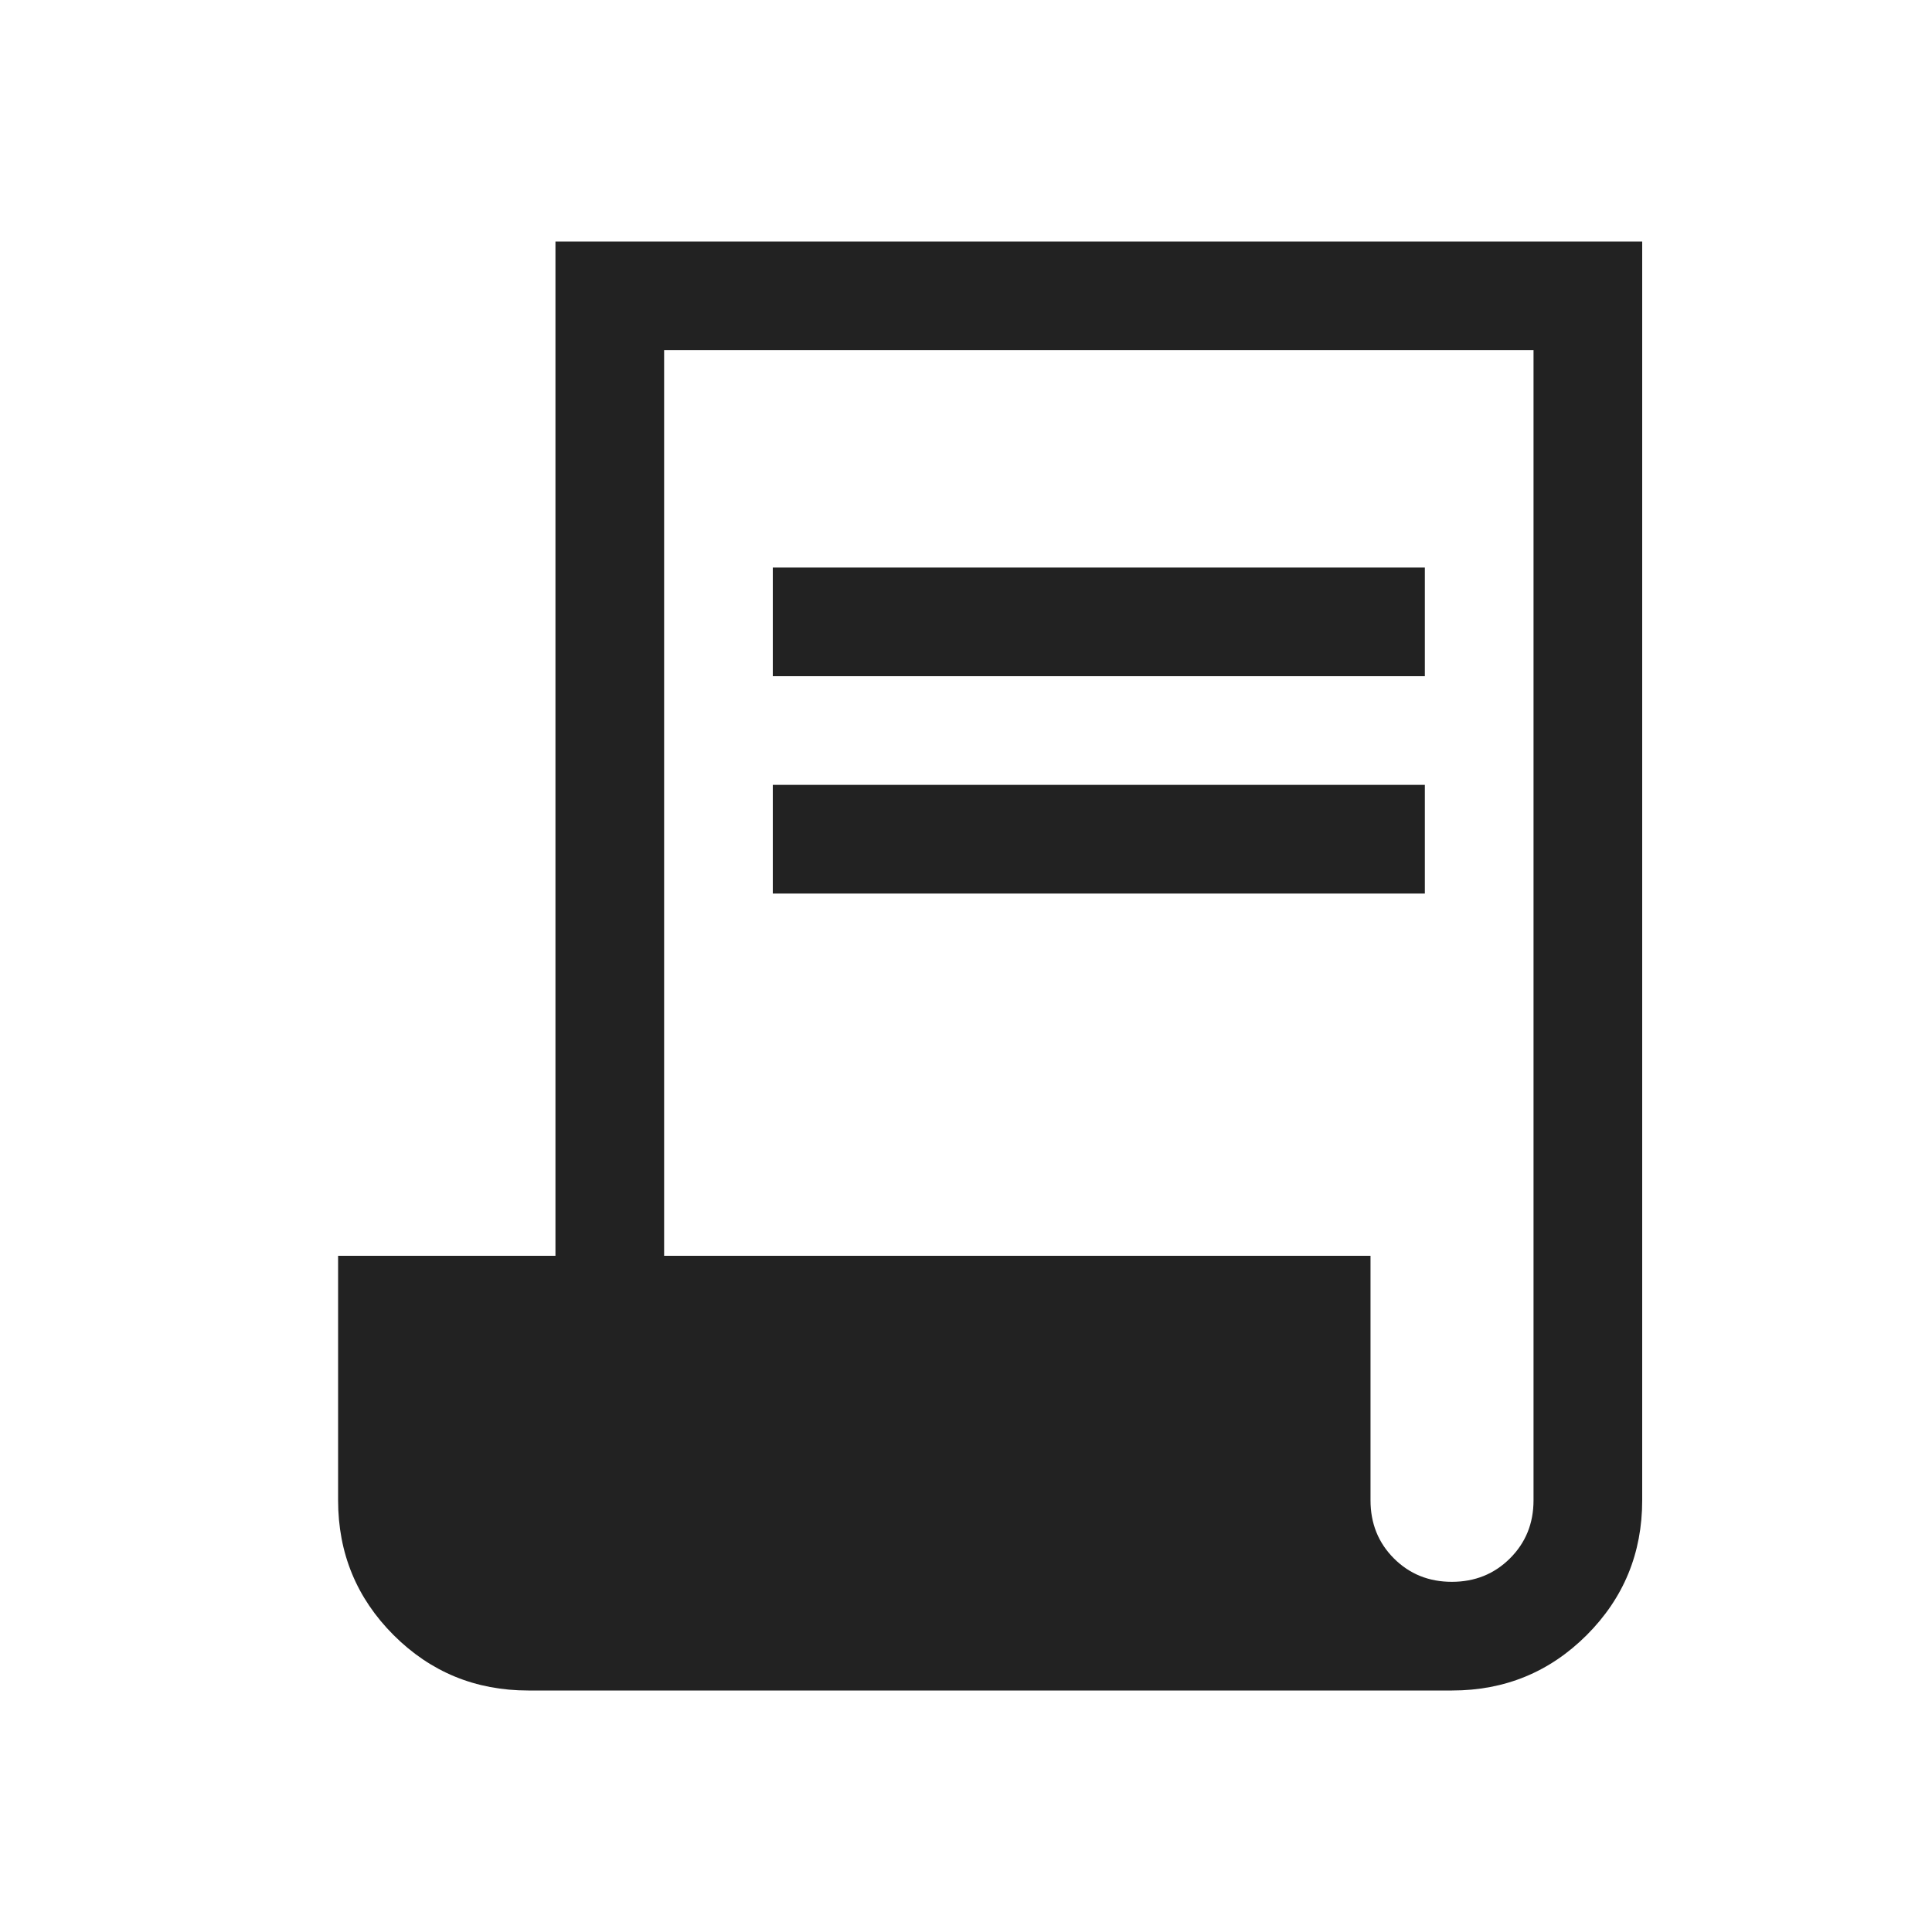 <svg width="40" height="40" viewBox="0 0 40 40" fill="none" xmlns="http://www.w3.org/2000/svg">
<path d="M10.938 35C9.844 35 8.914 34.617 8.148 33.852C7.383 33.086 7 32.156 7 31.062V26H11.5V5H34V31.062C34 32.156 33.617 33.086 32.852 33.852C32.086 34.617 31.156 35 30.062 35H10.938ZM30.059 32.75C30.536 32.75 30.938 32.588 31.262 32.265C31.587 31.941 31.75 31.541 31.75 31.062V7.25H13.75V26H28.375V31.062C28.375 31.541 28.536 31.941 28.859 32.265C29.182 32.588 29.582 32.75 30.059 32.75ZM16 14V11.75H29.5V14H16ZM16 18.5V16.25H29.5V18.5H16Z" fill="#222222"/>
</svg>

